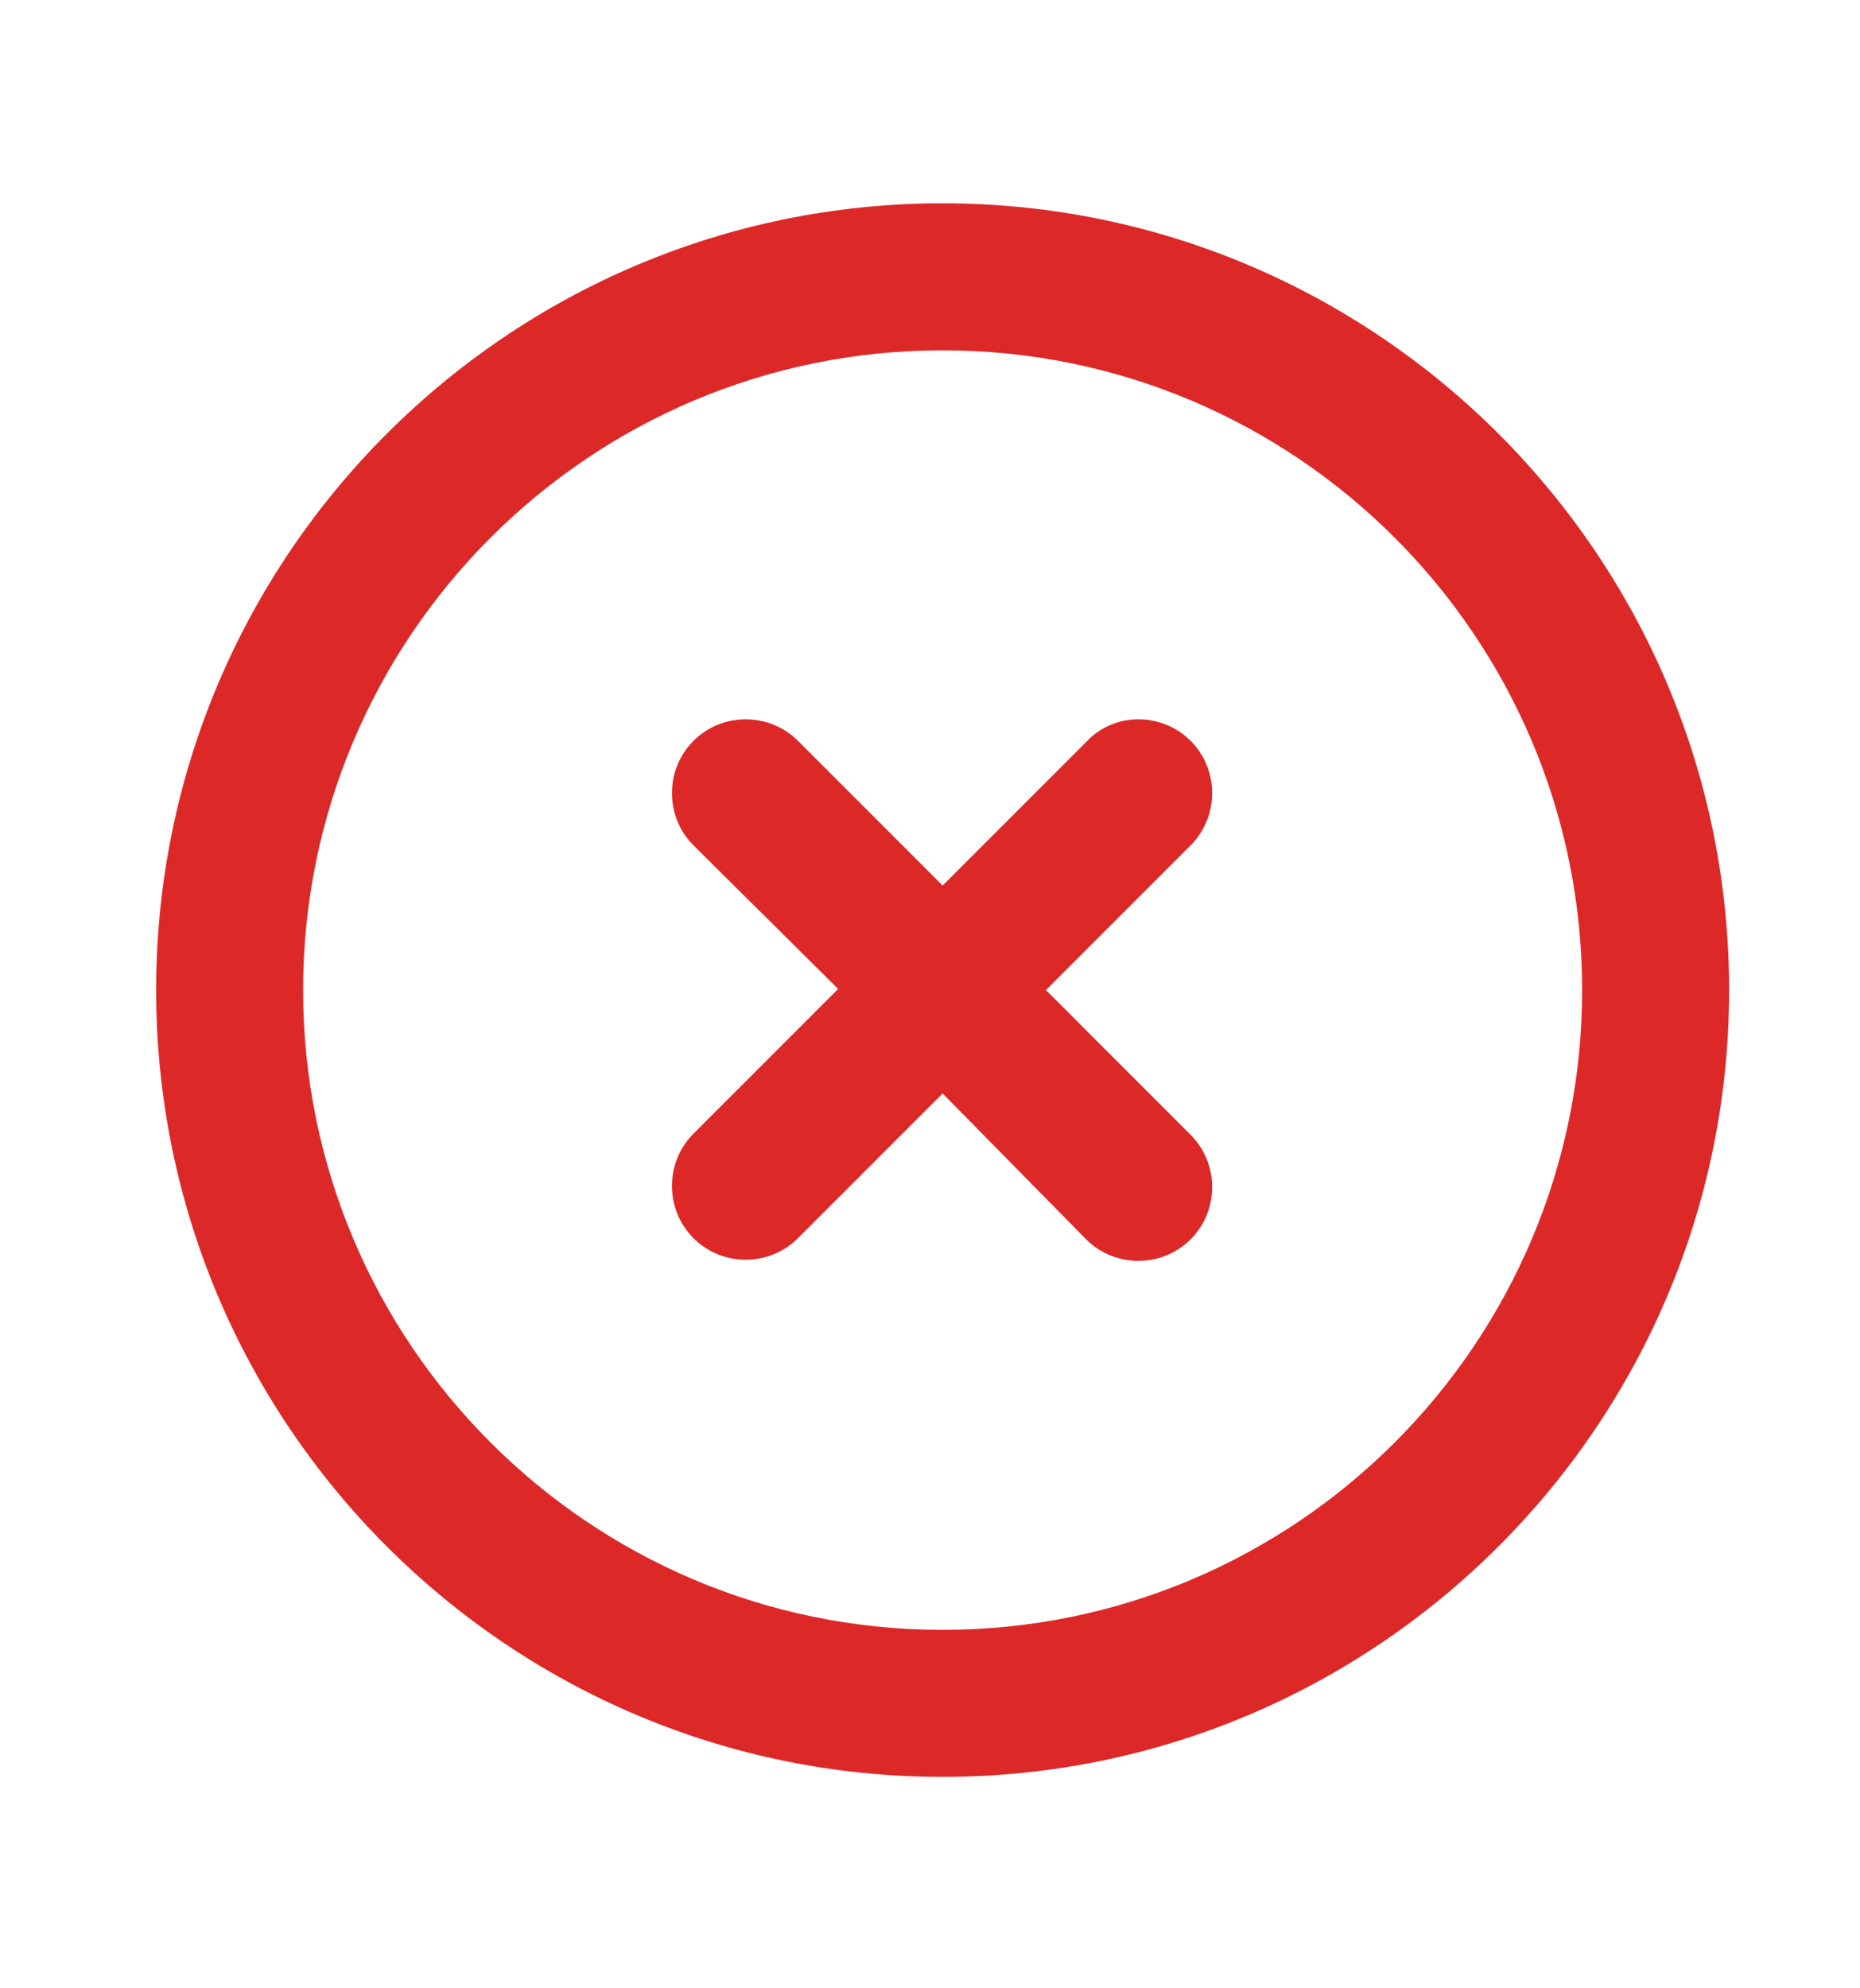 <?xml version="1.0" encoding="utf-8"?>
<!-- Generator: Adobe Illustrator 27.8.1, SVG Export Plug-In . SVG Version: 6.00 Build 0)  -->
<svg version="1.1" id="Capa_1" xmlns="http://www.w3.org/2000/svg" xmlns:xlink="http://www.w3.org/1999/xlink" x="0px" y="0px"
	 viewBox="0 0 162 173.1" style="enable-background:new 0 0 162 173.1;" xml:space="preserve">
<style type="text/css">
	.st0{fill:#DD2828;}
</style>
<g id="XMLID_00000072988309136963915610000014283264736314222988_">
	<g>
		<path class="st0" d="M82.1,17.7c37.8,0,68.5,30.7,68.5,68.5s-30.7,68.5-68.5,68.5S13.6,124,13.6,86.2S44.3,17.7,82.1,17.7z
			 M137.8,86.2c0-30.7-24.9-55.7-55.7-55.7s-55.7,25-55.7,55.7s24.9,55.7,55.7,55.7S137.8,116.9,137.8,86.2z"/>
		<path class="st0" d="M103.7,64.5c2.5,2.5,2.5,6.6,0,9.1L91.1,86.2l12.6,12.6c2.5,2.5,2.5,6.6,0,9.1s-6.6,2.5-9.1,0L82.1,95.2
			l-12.6,12.6c-2.5,2.5-6.6,2.5-9.1,0s-2.5-6.6,0-9.1L73,86.1L60.4,73.6c-2.5-2.5-2.5-6.6,0-9.1s6.6-2.5,9.1,0l12.6,12.6l12.6-12.6
			C97.1,62,101.2,62,103.7,64.5z"/>
	</g>
</g>
</svg>
